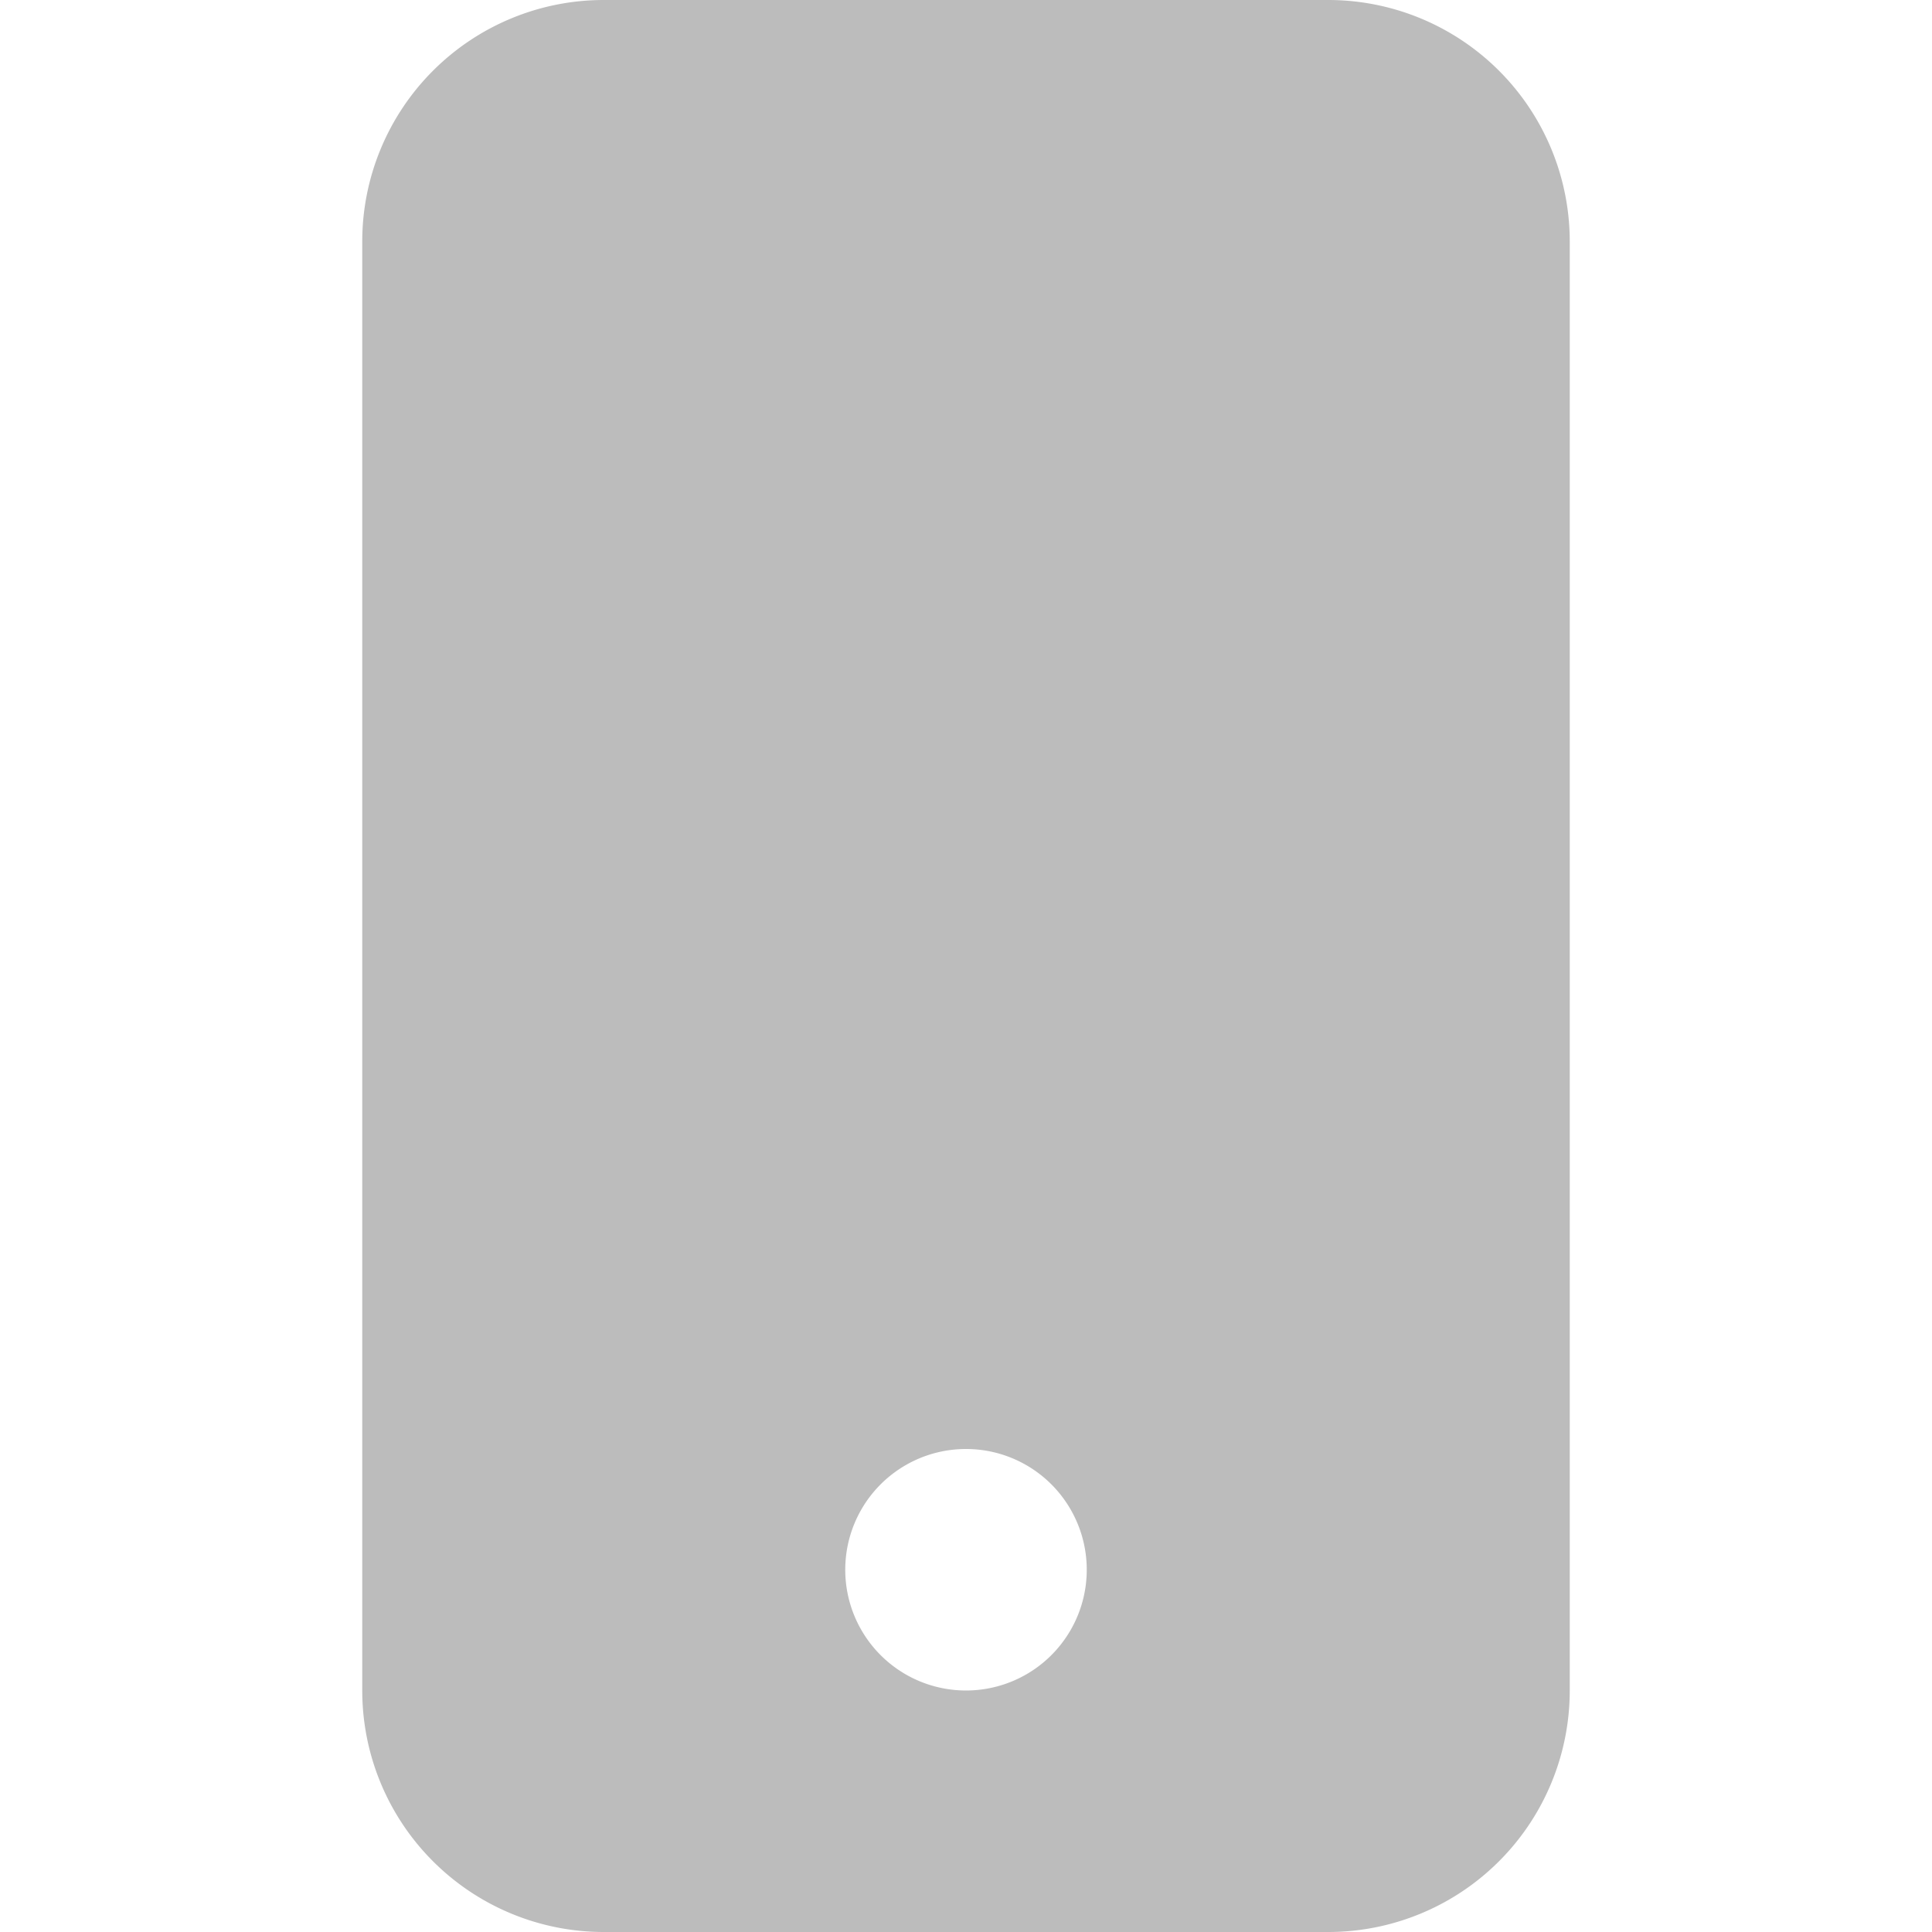 <svg stroke="#bcbcbc" fill="#bcbcbc" stroke-width="0" viewBox="0 0 16 16" class="text-base text-textTertiary dark:text-white" height="1em" width="1em" xmlns="http://www.w3.org/2000/svg"><path d="M3 2a2 2 0 0 1 2-2h6a2 2 0 0 1 2 2v12a2 2 0 0 1-2 2H5a2 2 0 0 1-2-2V2zm6 11a1 1 0 1 0-2 0 1 1 0 0 0 2 0z"></path></svg>
